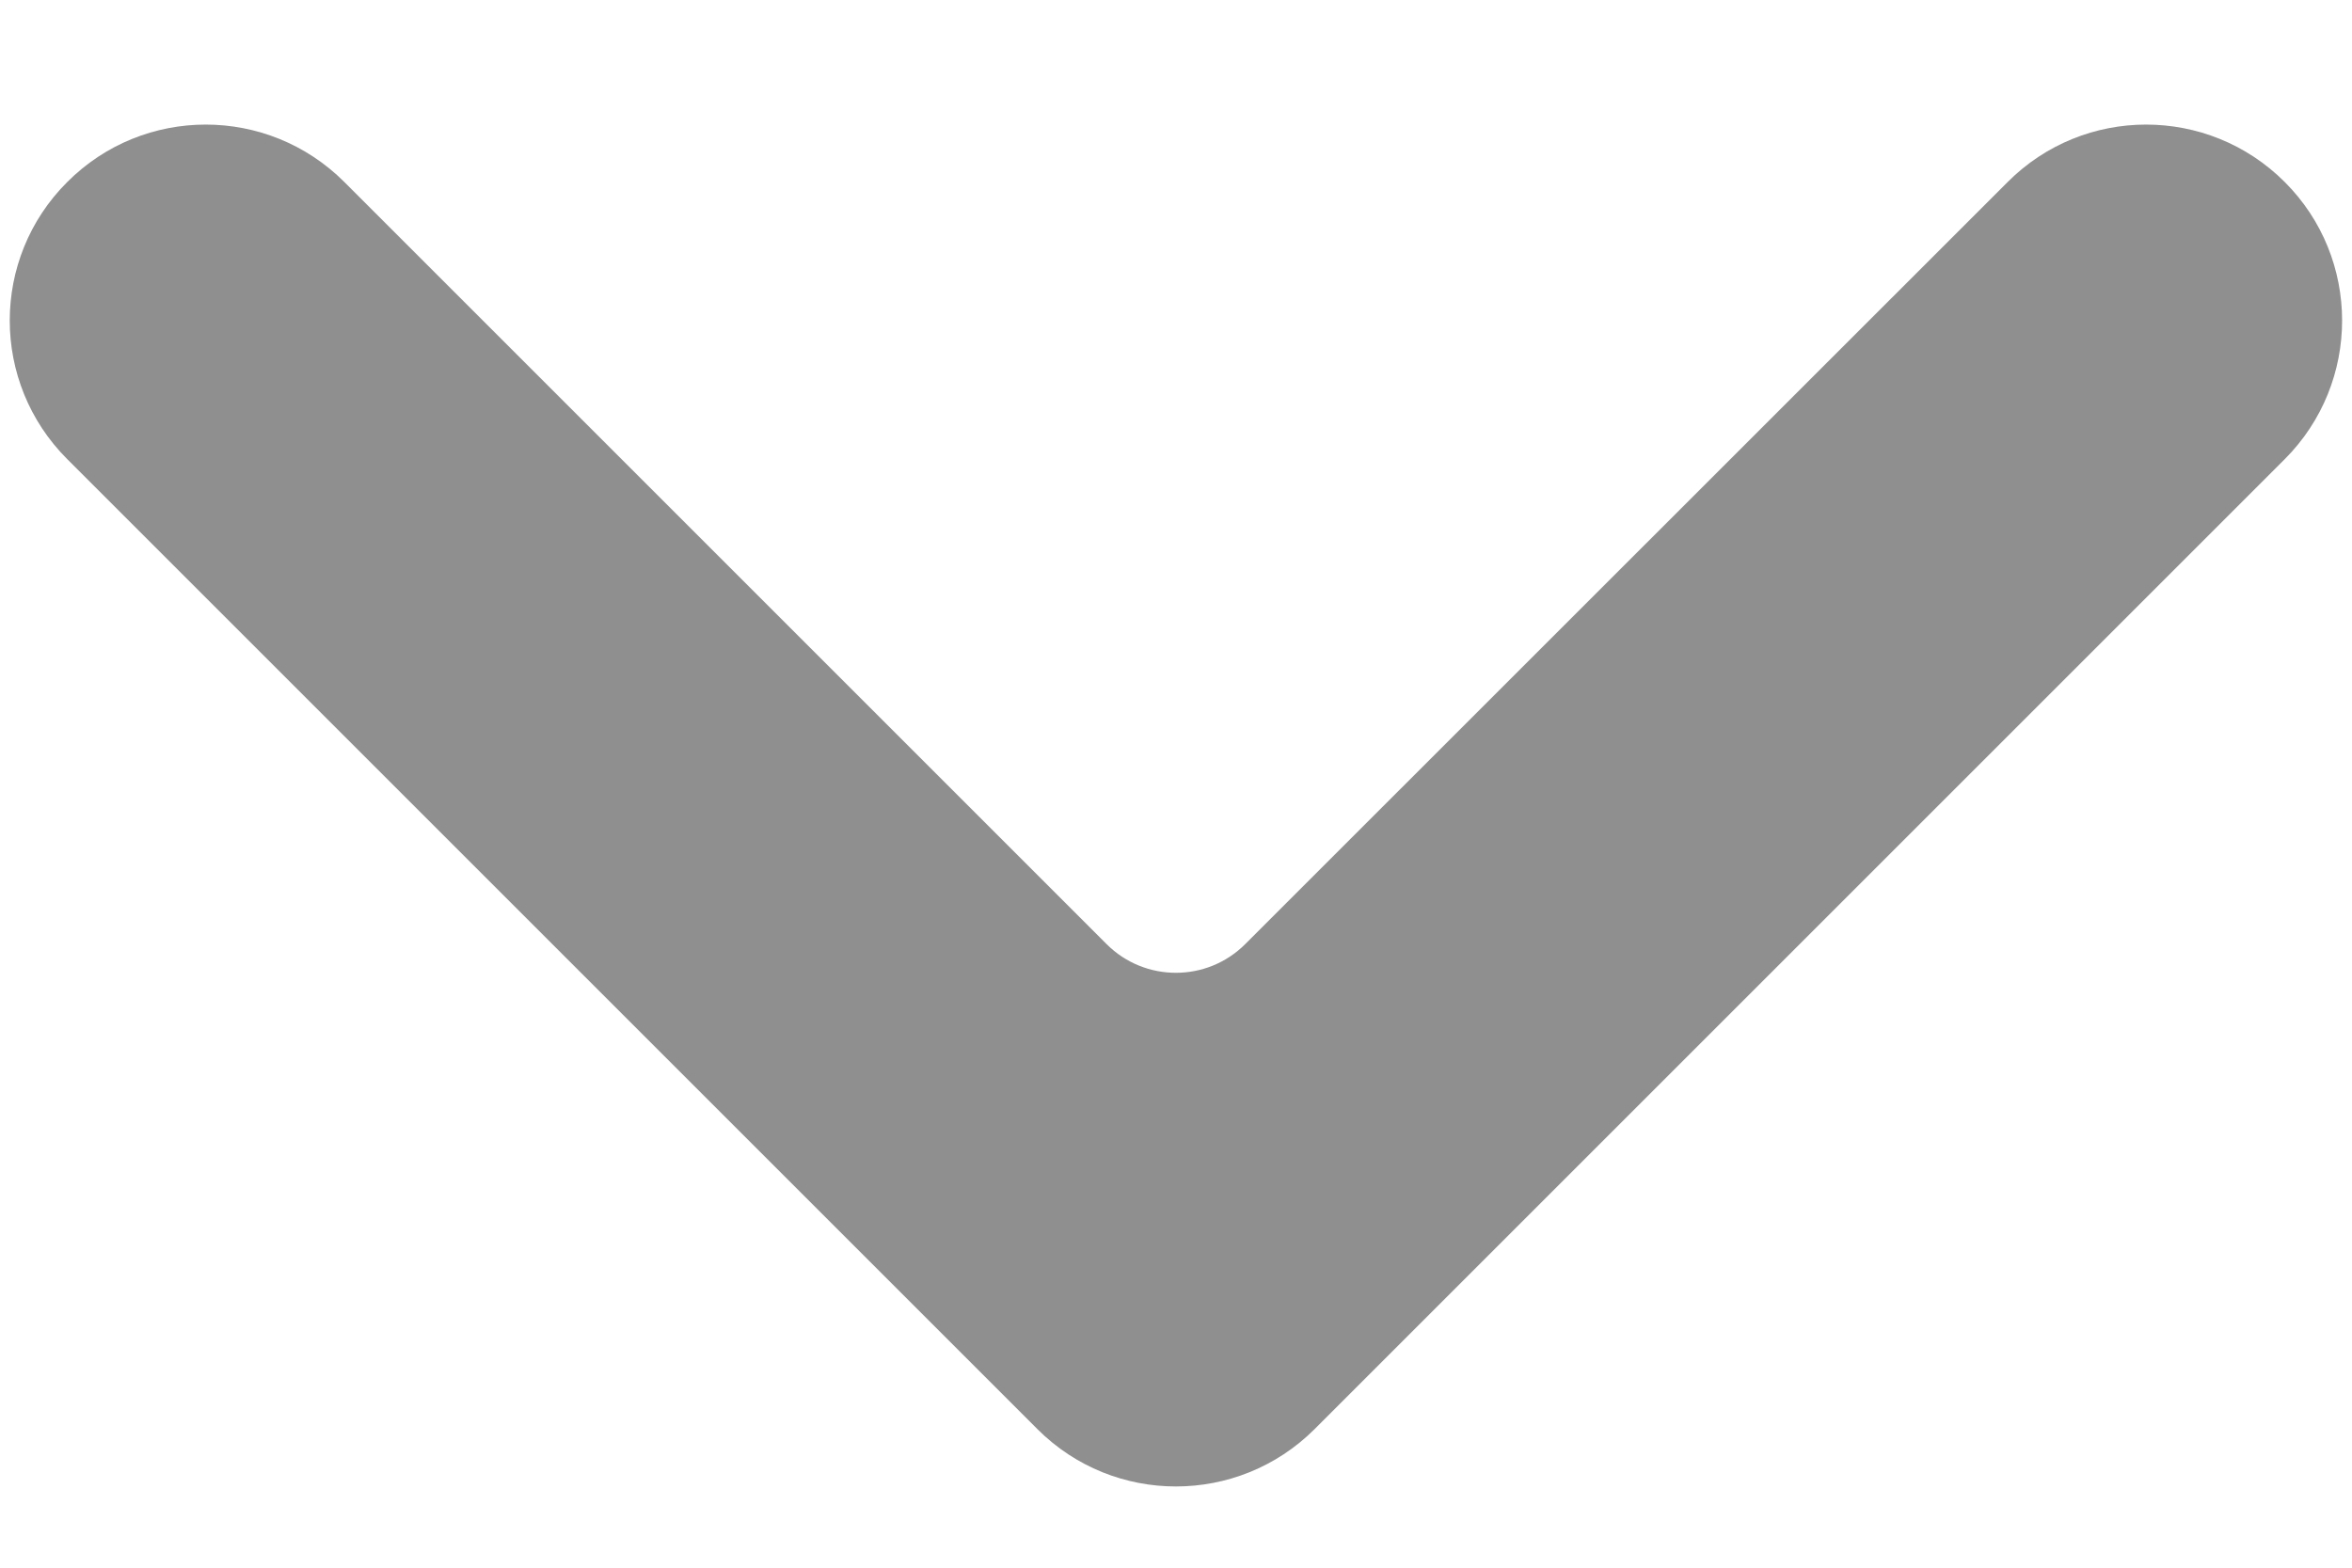 <svg width="12" height="8" viewBox="0 0 12 8" fill="none" xmlns="http://www.w3.org/2000/svg">
<path d="M5.646 4.818C5.841 5.013 6.158 5.013 6.353 4.818L10.243 0.929C10.633 0.538 11.266 0.538 11.657 0.929C12.047 1.319 12.047 1.952 11.657 2.343L6.707 7.293C6.316 7.683 5.683 7.683 5.293 7.293L0.343 2.343C-0.048 1.952 -0.048 1.319 0.343 0.929C0.733 0.538 1.366 0.538 1.757 0.929L5.646 4.818Z" fill="#8F8F8F"/>
</svg>
